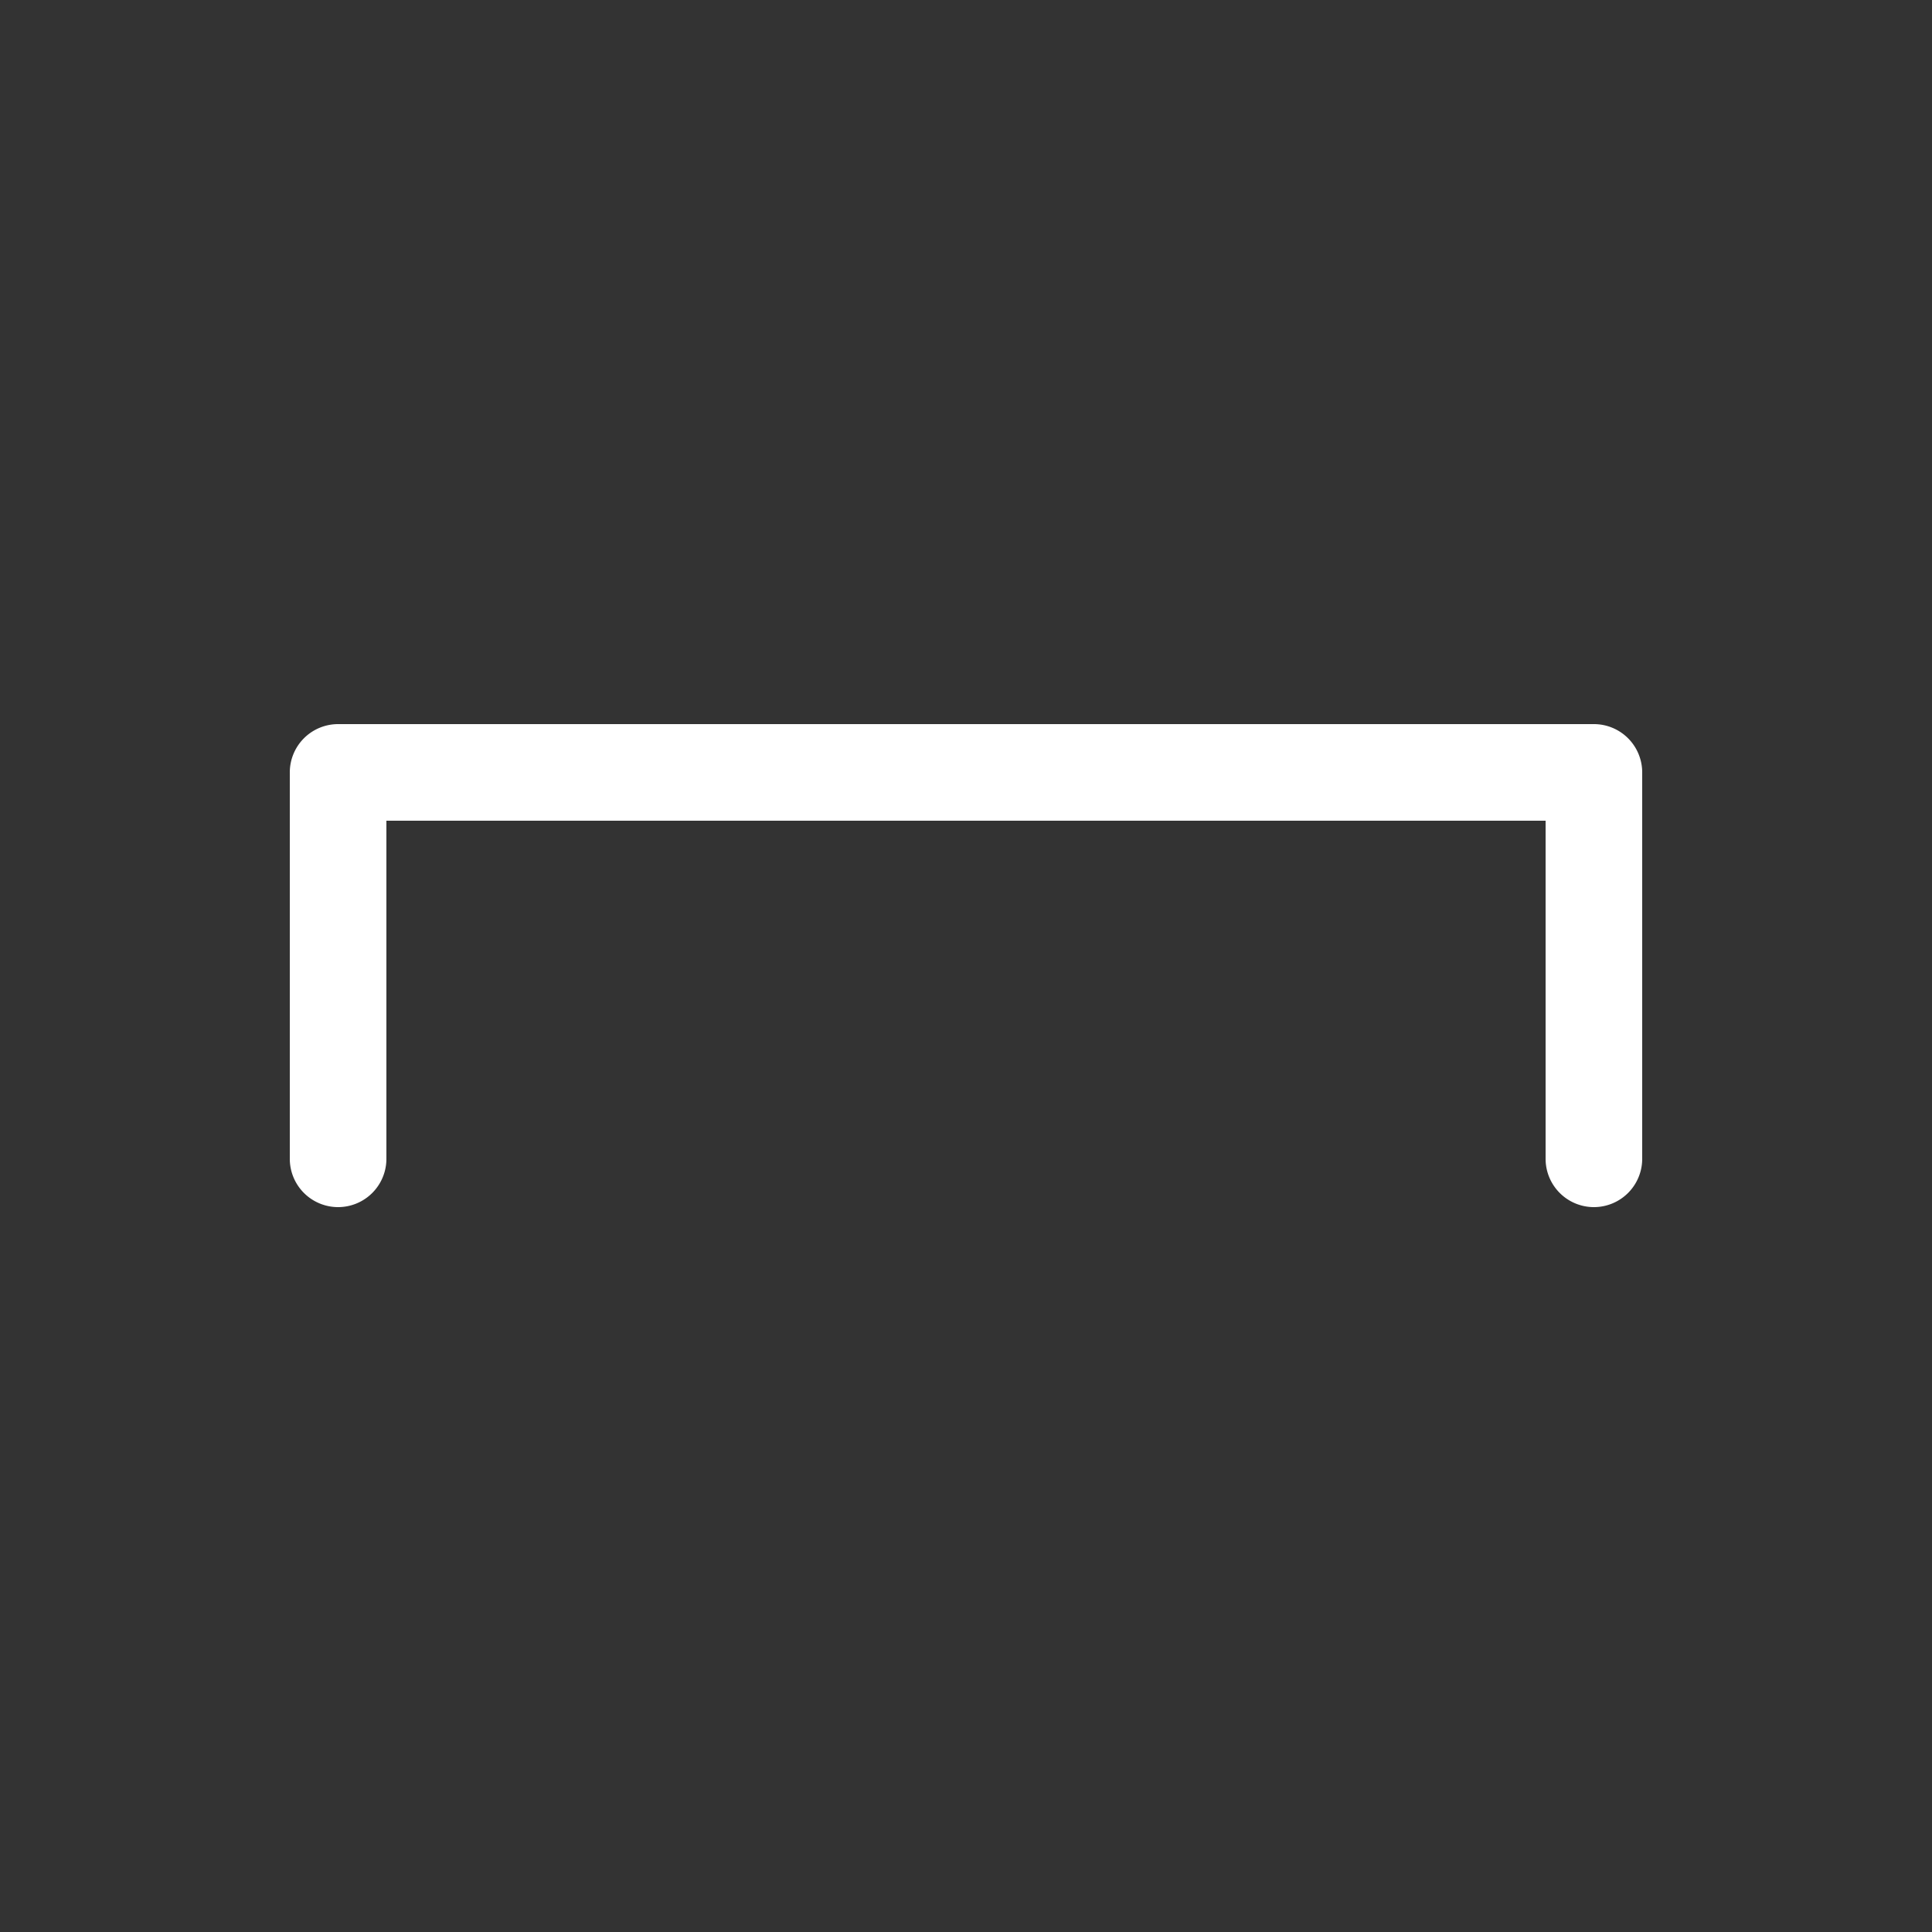 <svg height="64" width="64" viewBox="0 0 20 20"><rect x="0" y="0" width="20" height="20" fill="#333333" stroke="none"/><title>no_curve</title><g fill="#ffffff" class="nc-icon-wrapper"><g transform="translate(0 0)"><path d="M3.5 7.496a.5.5 0 0 0-.5.5v4a.5.5 0 1 0 1 0v-3.5h12v3.5a.5.5 0 1 0 1 0v-4a.5.5 0 0 0-.5-.5z" class="nc-icon-wrapper"></path></g></g></svg>